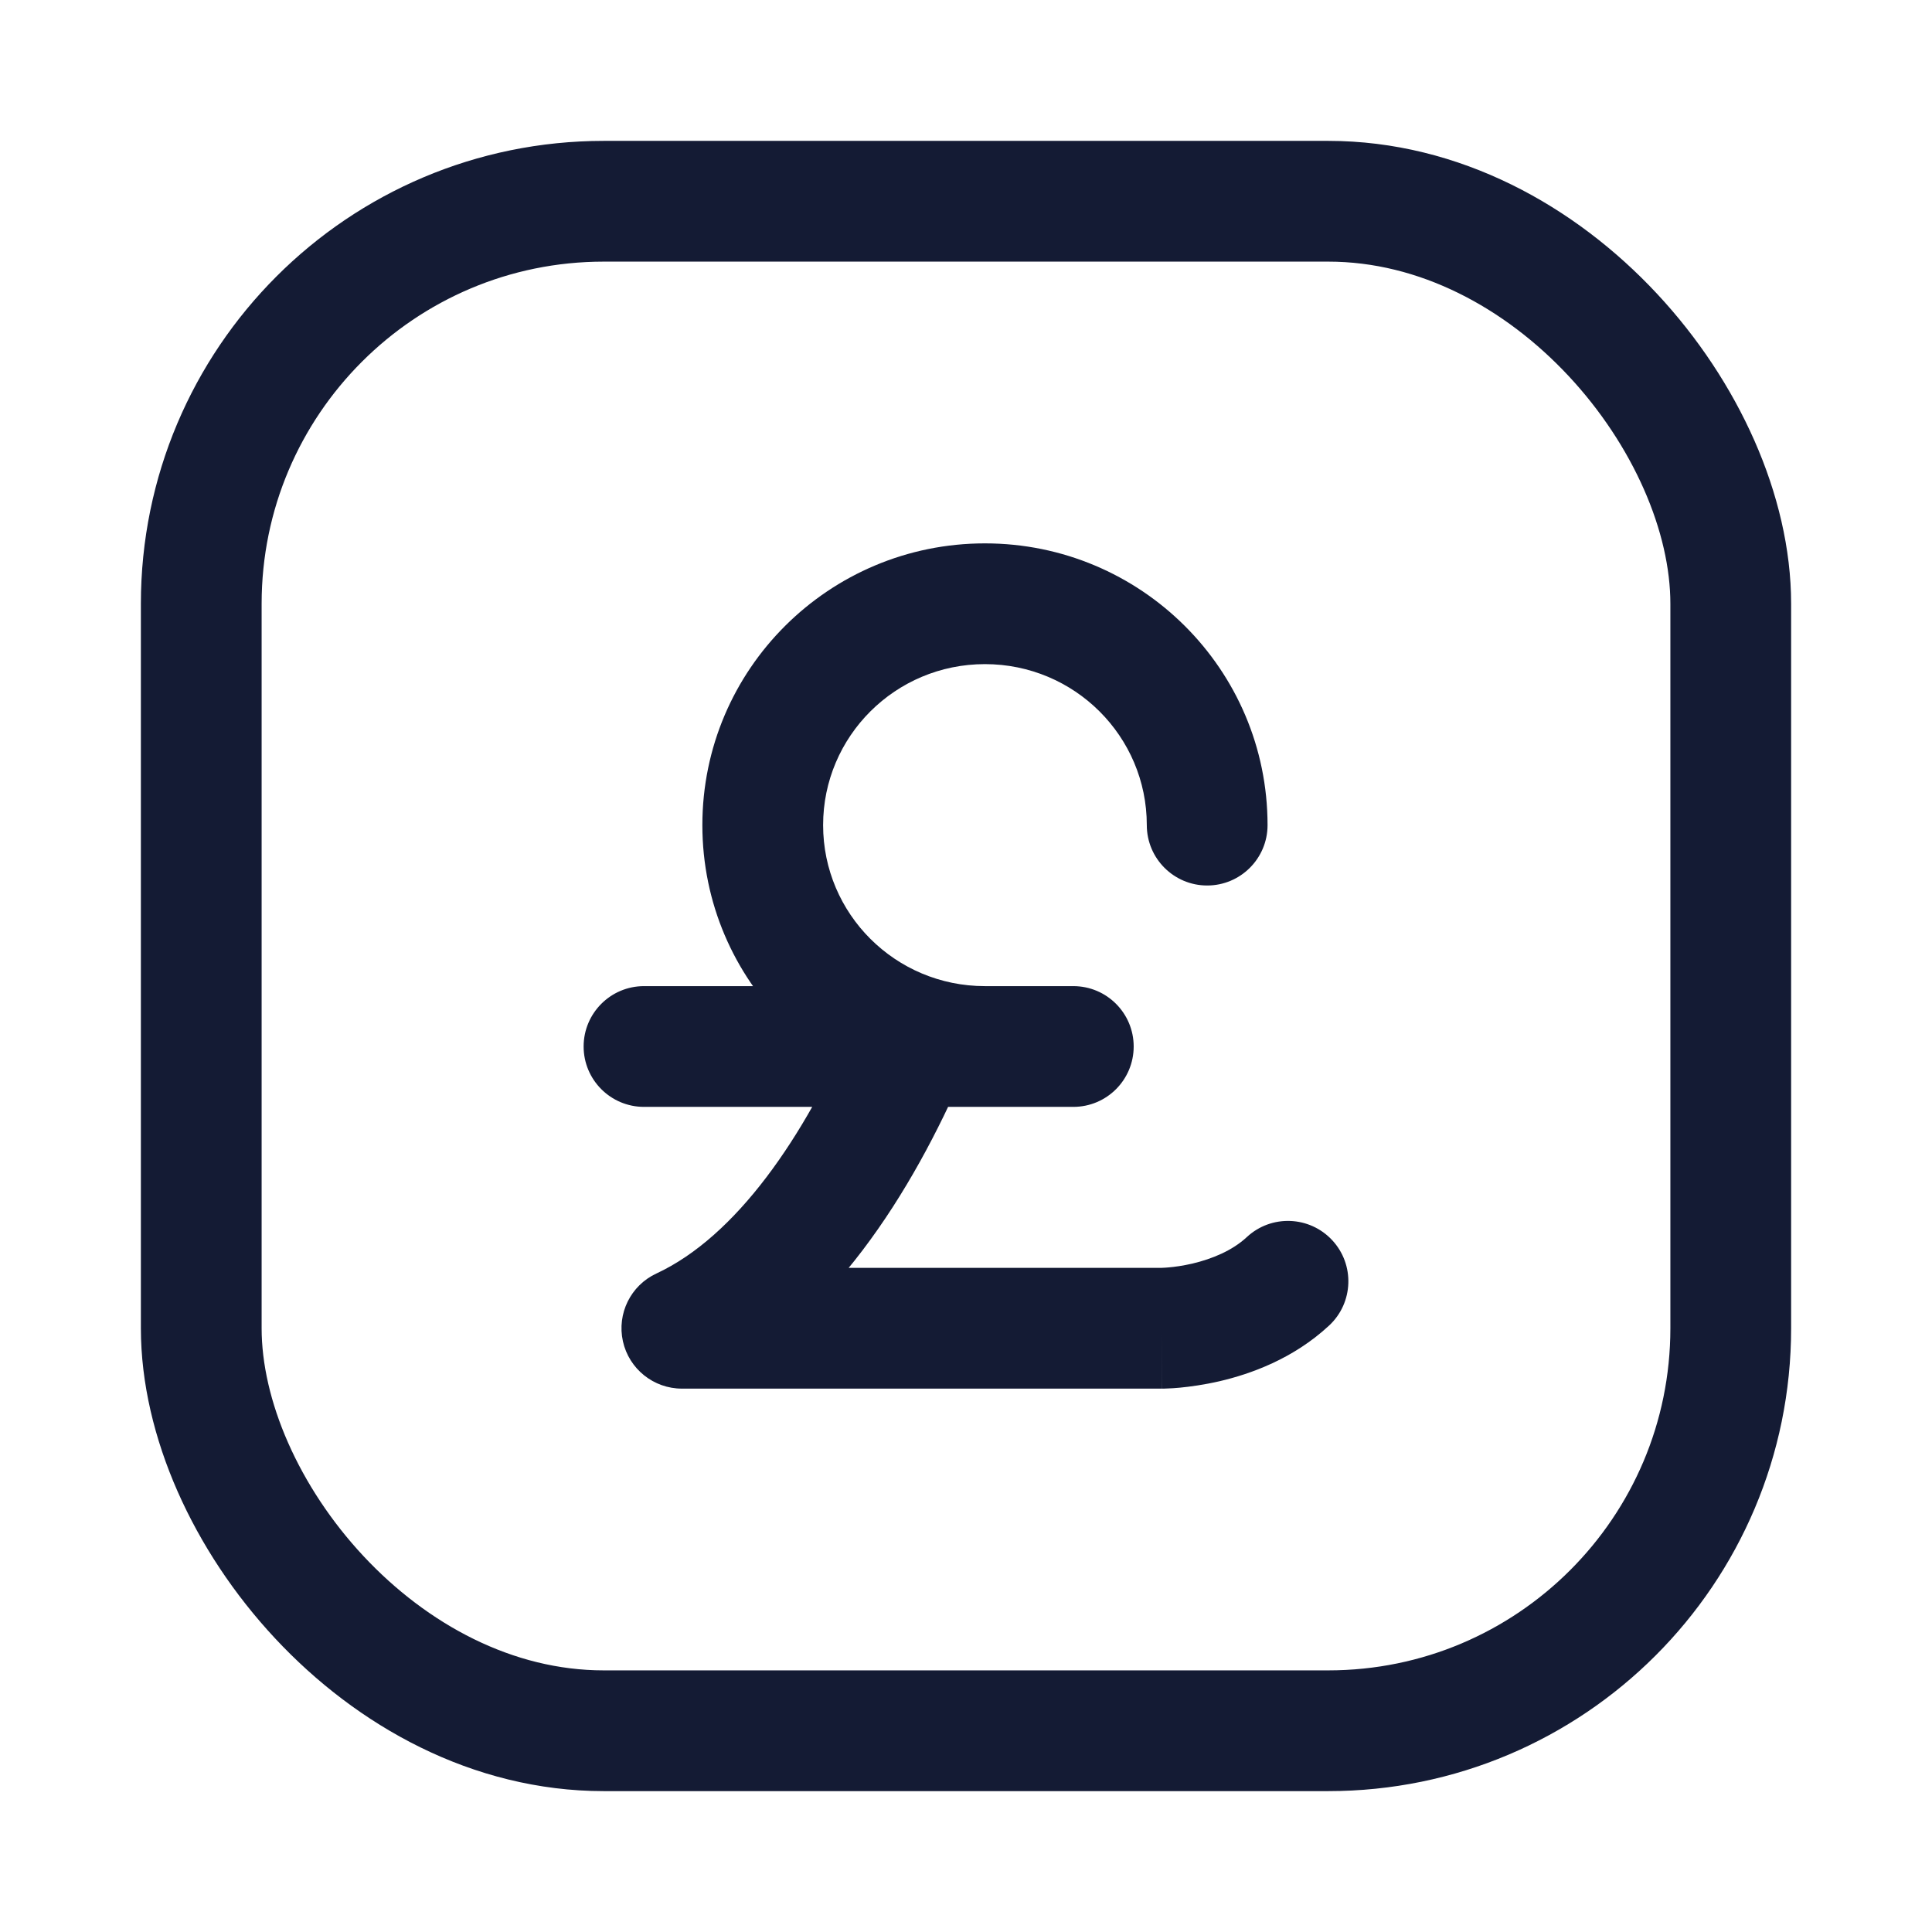 <svg width="24" height="24" viewBox="0 0 24 24" fill="none" xmlns="http://www.w3.org/2000/svg">
<rect x="2.5" y="2.5" width="19" height="19" rx="5" stroke="#141B34" stroke-width="1.5"/>
<path d="M11.983 13.296C12.147 12.916 11.971 12.475 11.591 12.311C11.21 12.147 10.769 12.323 10.605 12.704L11.983 13.296ZM8.471 16.5L8.154 15.82C7.835 15.968 7.662 16.318 7.738 16.662C7.814 17.005 8.119 17.25 8.471 17.25V16.5ZM14.431 16.5V15.75V16.5ZM16.511 16.466C16.814 16.184 16.831 15.709 16.549 15.406C16.267 15.103 15.793 15.085 15.489 15.367L16.511 16.466ZM13.333 13.75C13.748 13.75 14.083 13.414 14.083 13C14.083 12.586 13.748 12.25 13.333 12.25V13.75ZM8 12.25C7.586 12.25 7.25 12.586 7.25 13C7.25 13.414 7.586 13.75 8 13.75V12.25ZM12.235 13.75C12.649 13.75 12.985 13.414 12.985 13C12.985 12.586 12.649 12.25 12.235 12.25V13.75ZM14.246 10.25C14.246 10.664 14.582 11 14.996 11C15.41 11 15.746 10.664 15.746 10.25H14.246ZM10.605 12.704C9.991 14.131 9.143 15.36 8.154 15.82L8.787 17.18C10.308 16.473 11.342 14.786 11.983 13.296L10.605 12.704ZM8.471 17.25H14.431V15.75H8.471V17.25ZM14.431 16.5C14.431 17.25 14.432 17.25 14.432 17.25C14.432 17.25 14.432 17.25 14.432 17.25C14.433 17.25 14.433 17.25 14.433 17.25C14.434 17.25 14.435 17.25 14.436 17.25C14.437 17.25 14.439 17.25 14.441 17.25C14.446 17.25 14.451 17.25 14.457 17.25C14.47 17.25 14.486 17.249 14.505 17.248C14.543 17.247 14.595 17.244 14.658 17.238C14.782 17.226 14.954 17.203 15.15 17.158C15.532 17.069 16.065 16.881 16.511 16.466L15.489 15.367C15.308 15.536 15.056 15.639 14.811 15.697C14.693 15.724 14.59 15.738 14.519 15.744C14.483 15.747 14.457 15.749 14.441 15.749C14.434 15.75 14.429 15.75 14.427 15.75C14.426 15.75 14.426 15.75 14.427 15.75C14.427 15.75 14.428 15.75 14.428 15.75C14.429 15.75 14.429 15.75 14.43 15.75C14.43 15.75 14.43 15.75 14.431 15.75C14.431 15.75 14.431 15.75 14.431 15.75C14.431 15.75 14.431 15.75 14.431 16.5ZM13.333 12.25H8V13.75H13.333V12.25ZM12.235 12.25C11.122 12.25 10.225 11.352 10.225 10.25H8.725C8.725 12.186 10.299 13.75 12.235 13.75V12.25ZM10.225 10.25C10.225 9.148 11.122 8.25 12.235 8.25V6.75C10.299 6.75 8.725 8.314 8.725 10.25H10.225ZM12.235 8.25C13.349 8.25 14.246 9.148 14.246 10.25H15.746C15.746 8.314 14.171 6.75 12.235 6.75V8.25Z" fill="#141B34"/>
</svg>
